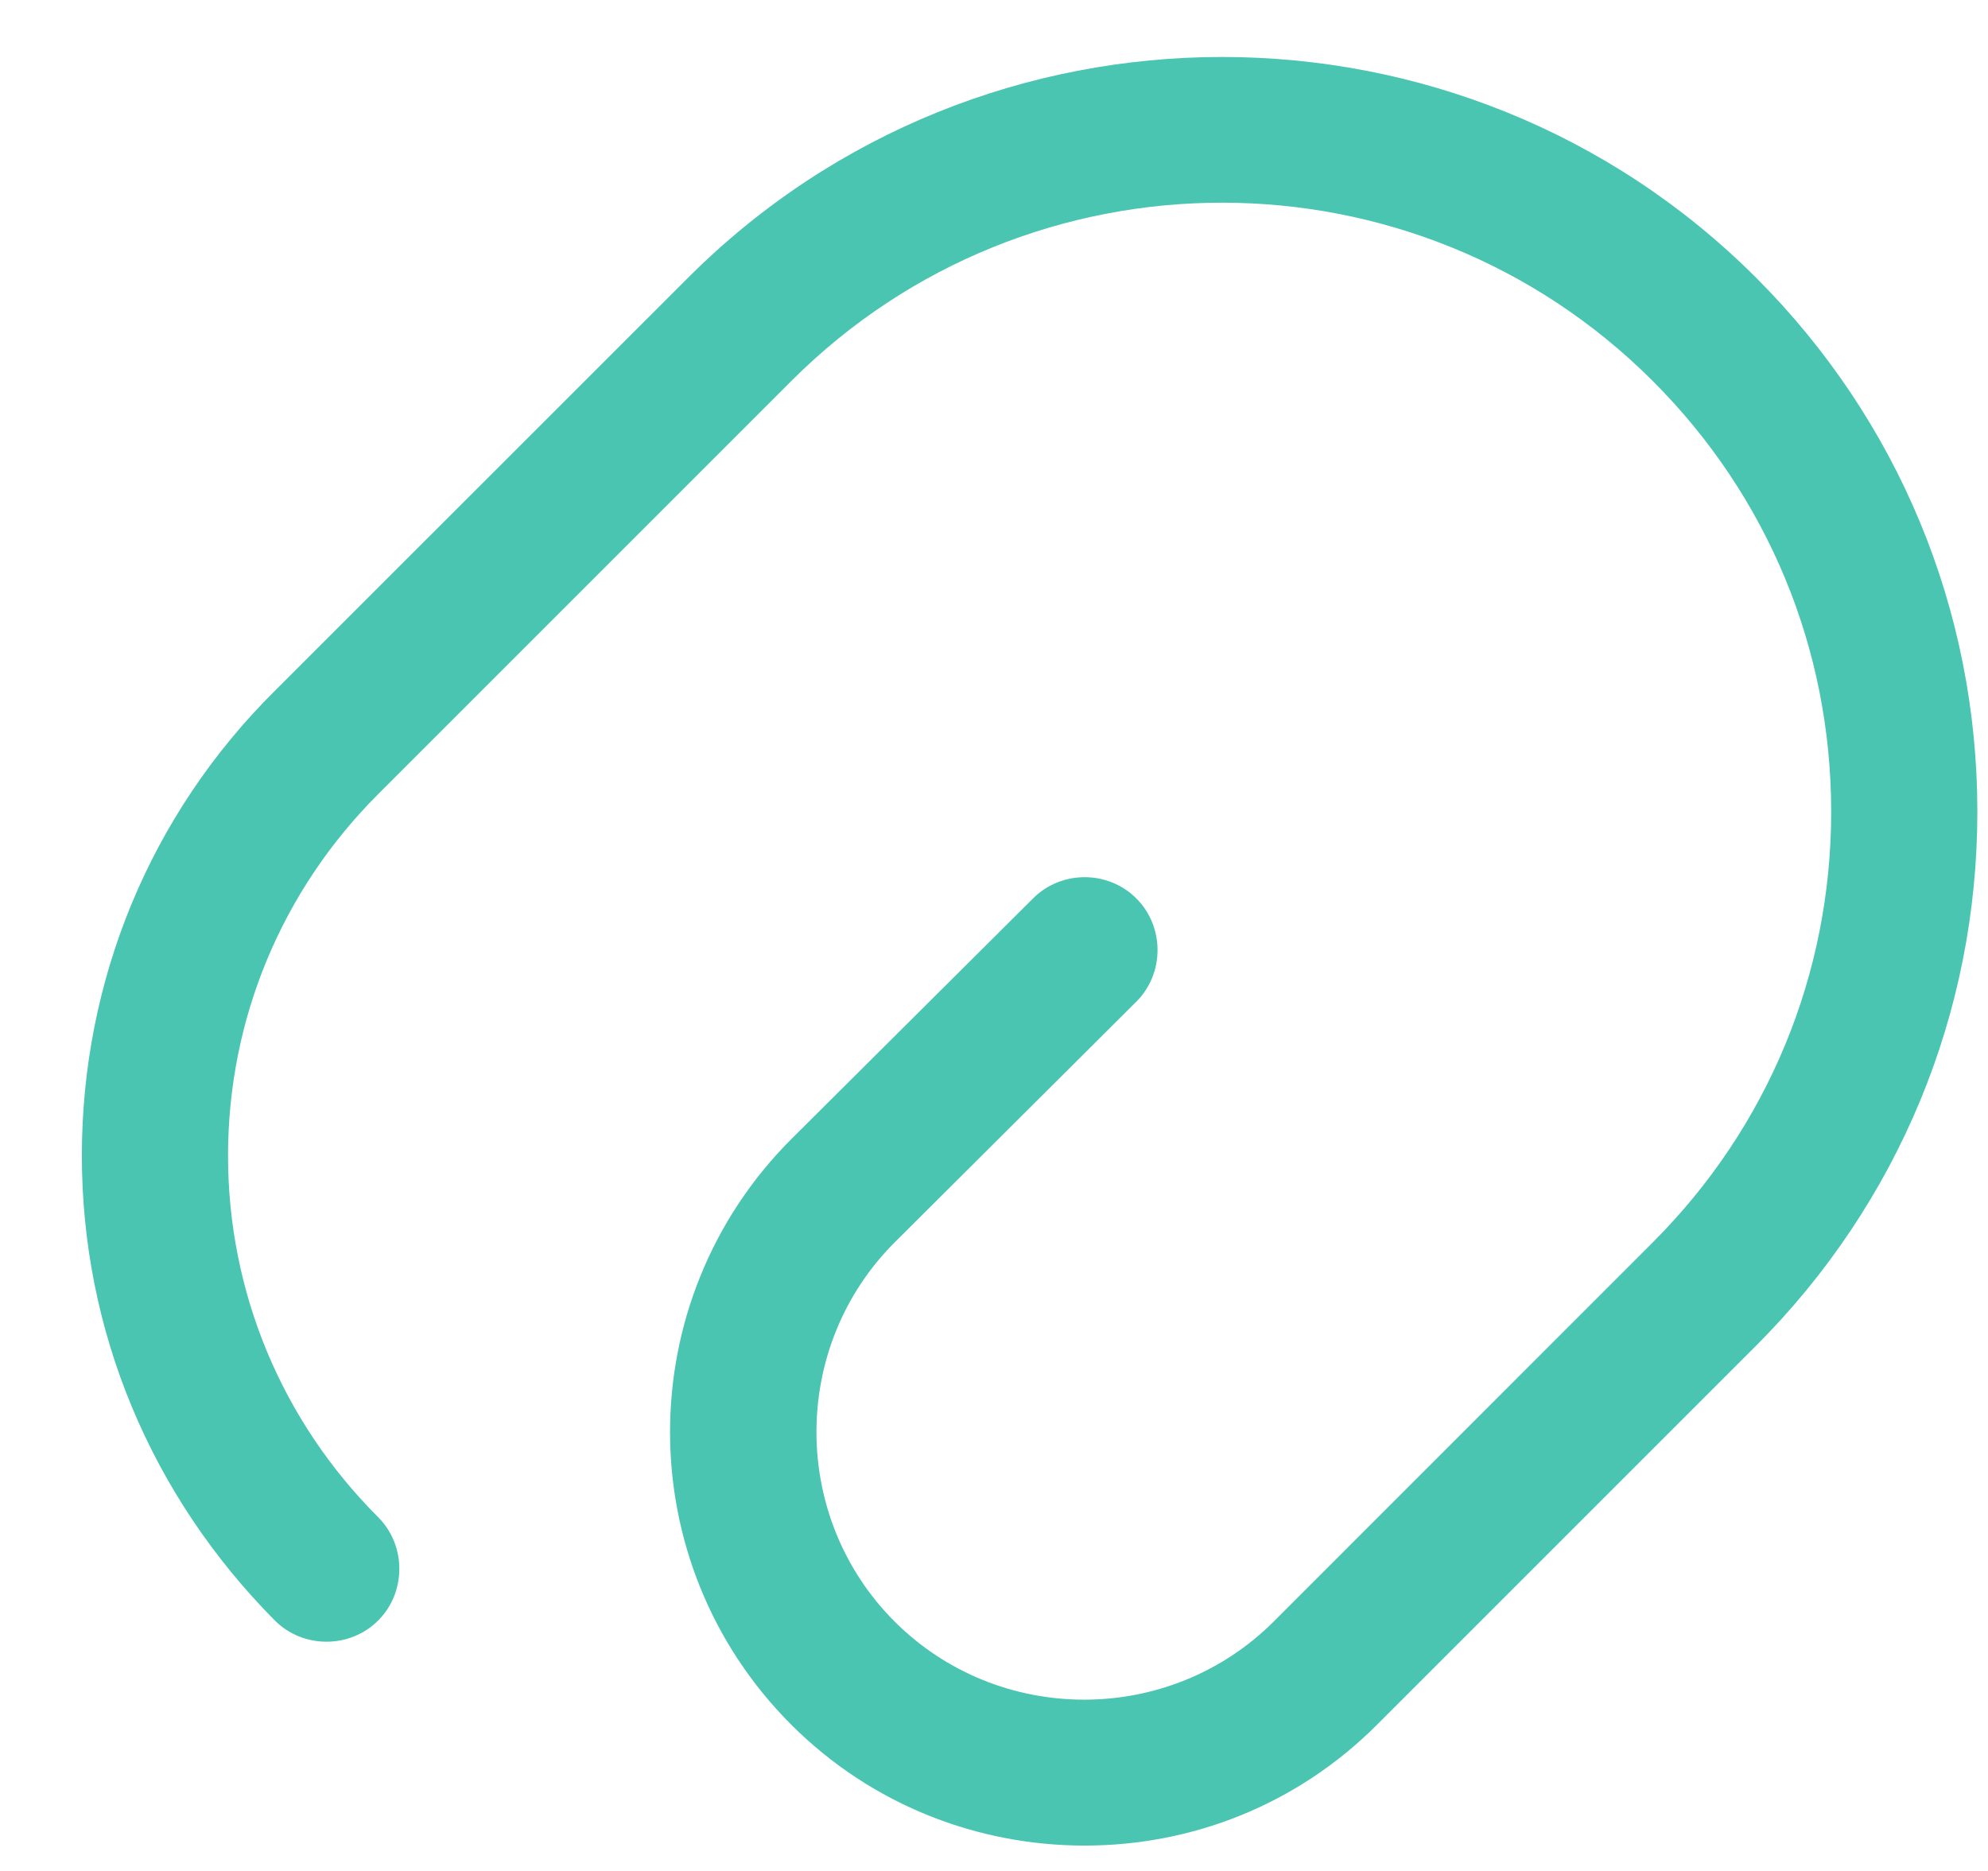 <svg width="17" height="16" viewBox="0 0 17 16" fill="none" xmlns="http://www.w3.org/2000/svg">
<path d="M9.275 15.783C8.367 15.783 7.459 15.441 6.767 14.75C5.384 13.367 5.384 11.125 6.767 9.741L8.834 7.683C9.075 7.441 9.475 7.441 9.717 7.683C9.959 7.925 9.959 8.325 9.717 8.566L7.65 10.625C6.759 11.517 6.759 12.975 7.65 13.867C8.542 14.758 10 14.758 10.892 13.867L14.133 10.625C15.117 9.641 15.659 8.333 15.659 6.941C15.659 5.55 15.117 4.241 14.133 3.258C12.1 1.225 8.8 1.225 6.767 3.258L3.234 6.791C2.409 7.616 1.95 8.716 1.95 9.883C1.95 11.05 2.409 12.15 3.234 12.975C3.475 13.216 3.475 13.617 3.234 13.858C2.992 14.1 2.592 14.1 2.35 13.858C1.292 12.791 0.7 11.383 0.7 9.883C0.7 8.383 1.284 6.966 2.35 5.908L5.884 2.375C8.4 -0.142 12.5 -0.142 15.017 2.375C16.233 3.591 16.909 5.216 16.909 6.941C16.909 8.666 16.233 10.291 15.017 11.508L11.775 14.75C11.084 15.441 10.184 15.783 9.275 15.783Z" fill="#49C5B1"/>
</svg>
